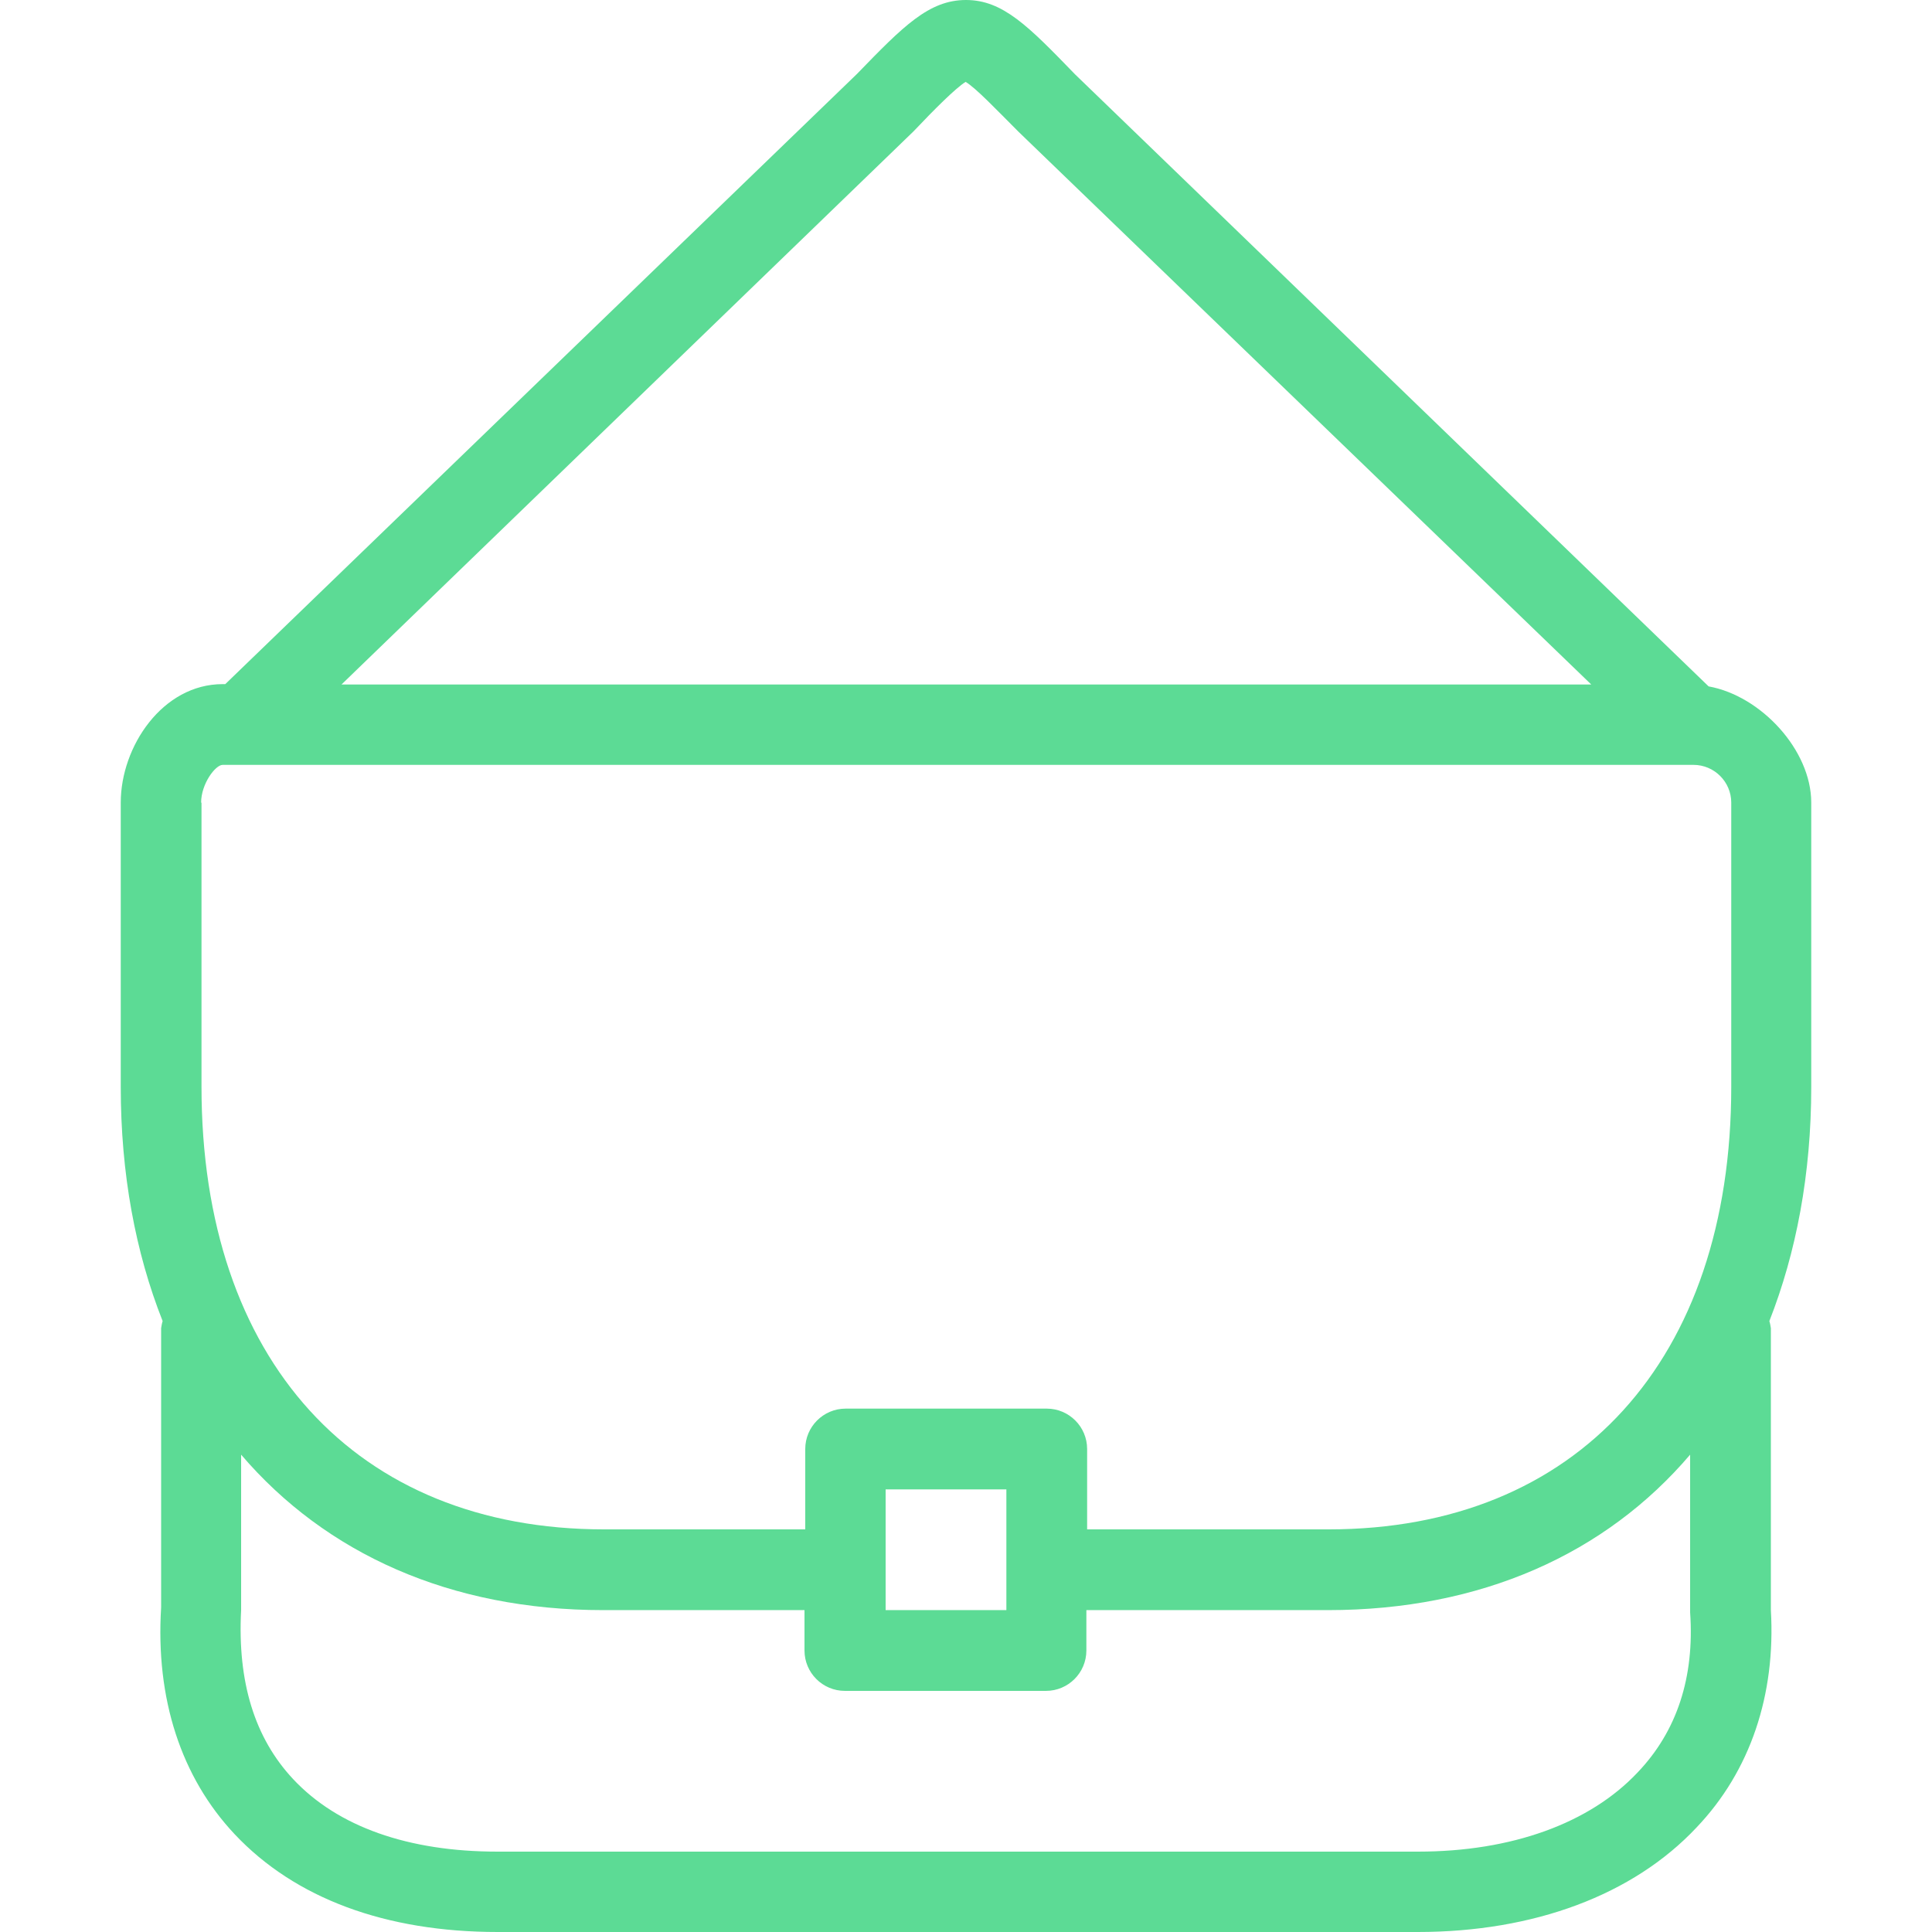 <?xml version="1.0" encoding="utf-8"?>
<!-- Generator: Adobe Illustrator 21.0.0, SVG Export Plug-In . SVG Version: 6.00 Build 0)  -->
<svg version="1.1" id="Layer_1" xmlns="http://www.w3.org/2000/svg" xmlns:xlink="http://www.w3.org/1999/xlink" x="0px" y="0px"
	 viewBox="0 0 512 512" style="enable-background:new 0 0 512 512;" xml:space="preserve">
<style type="text/css">
	.st0{fill:#5CDB95;}
</style>
<g>
	<g>
		<path class="st0" d="M480,212.7c0-13.9-13.3-28.3-27.2-30.8L284.9,19.7C272.6,7,265.8,0,256,0s-16.6,6.9-28.9,19.6L59.7,181.3H59
			c-15.9,0-27,16.5-27,31.4V288c0,23.1,3.9,43.9,11.1,62.1c-0.2,0.6-0.3,1.3-0.4,1.9v74c-1.5,24.2,5.3,45,19.5,60.1
			c16,17,40,25.9,69.7,25.9h243.8c30.8,0,57.1-9.8,73.9-27.7c14.3-15,21-35.2,19.7-57.6V352c-0.1-0.6-0.2-1.3-0.4-1.9
			c7.1-18.1,11.1-38.9,11.1-62.1V212.7z M242,34.9l0.2-0.2c5.4-5.7,11.1-11.4,13.7-13c2.7,1.6,8.2,7.4,14,13.2l151.8,146.5H90.5
			L242,34.9z M434,469.7c-12.7,13.5-33.4,21-58.2,21H131.8c-23.6,0-42.3-6.6-54.1-19.2c-10.2-10.9-14.8-25.7-13.8-44.8v-41.2
			c22.4,26.2,55.4,41.2,96,41.2h53.3v10.7c0,5.9,4.8,10.7,10.7,10.7h53.3c5.9,0,10.7-4.8,10.7-10.7v-10.7h64
			c40.6,0,73.6-14.9,96-41.2v41.8C449.1,444.5,444.4,458.8,434,469.7z M234.7,426.7v-32h32v32H234.7z M458.8,288
			c0,72.4-40.9,117.3-106.7,117.3h-64V384c0-5.9-4.8-10.7-10.7-10.7h-53.3c-5.9,0-10.7,4.8-10.7,10.7v21.3h-53.3
			c-65.8,0-106.7-44.9-106.7-117.3v-75.3h-0.1c0-5,3.8-10,5.7-10h389.8c5.5,0,10,4.5,10,10L458.8,288L458.8,288z"/>
	</g>
</g>
</svg>
